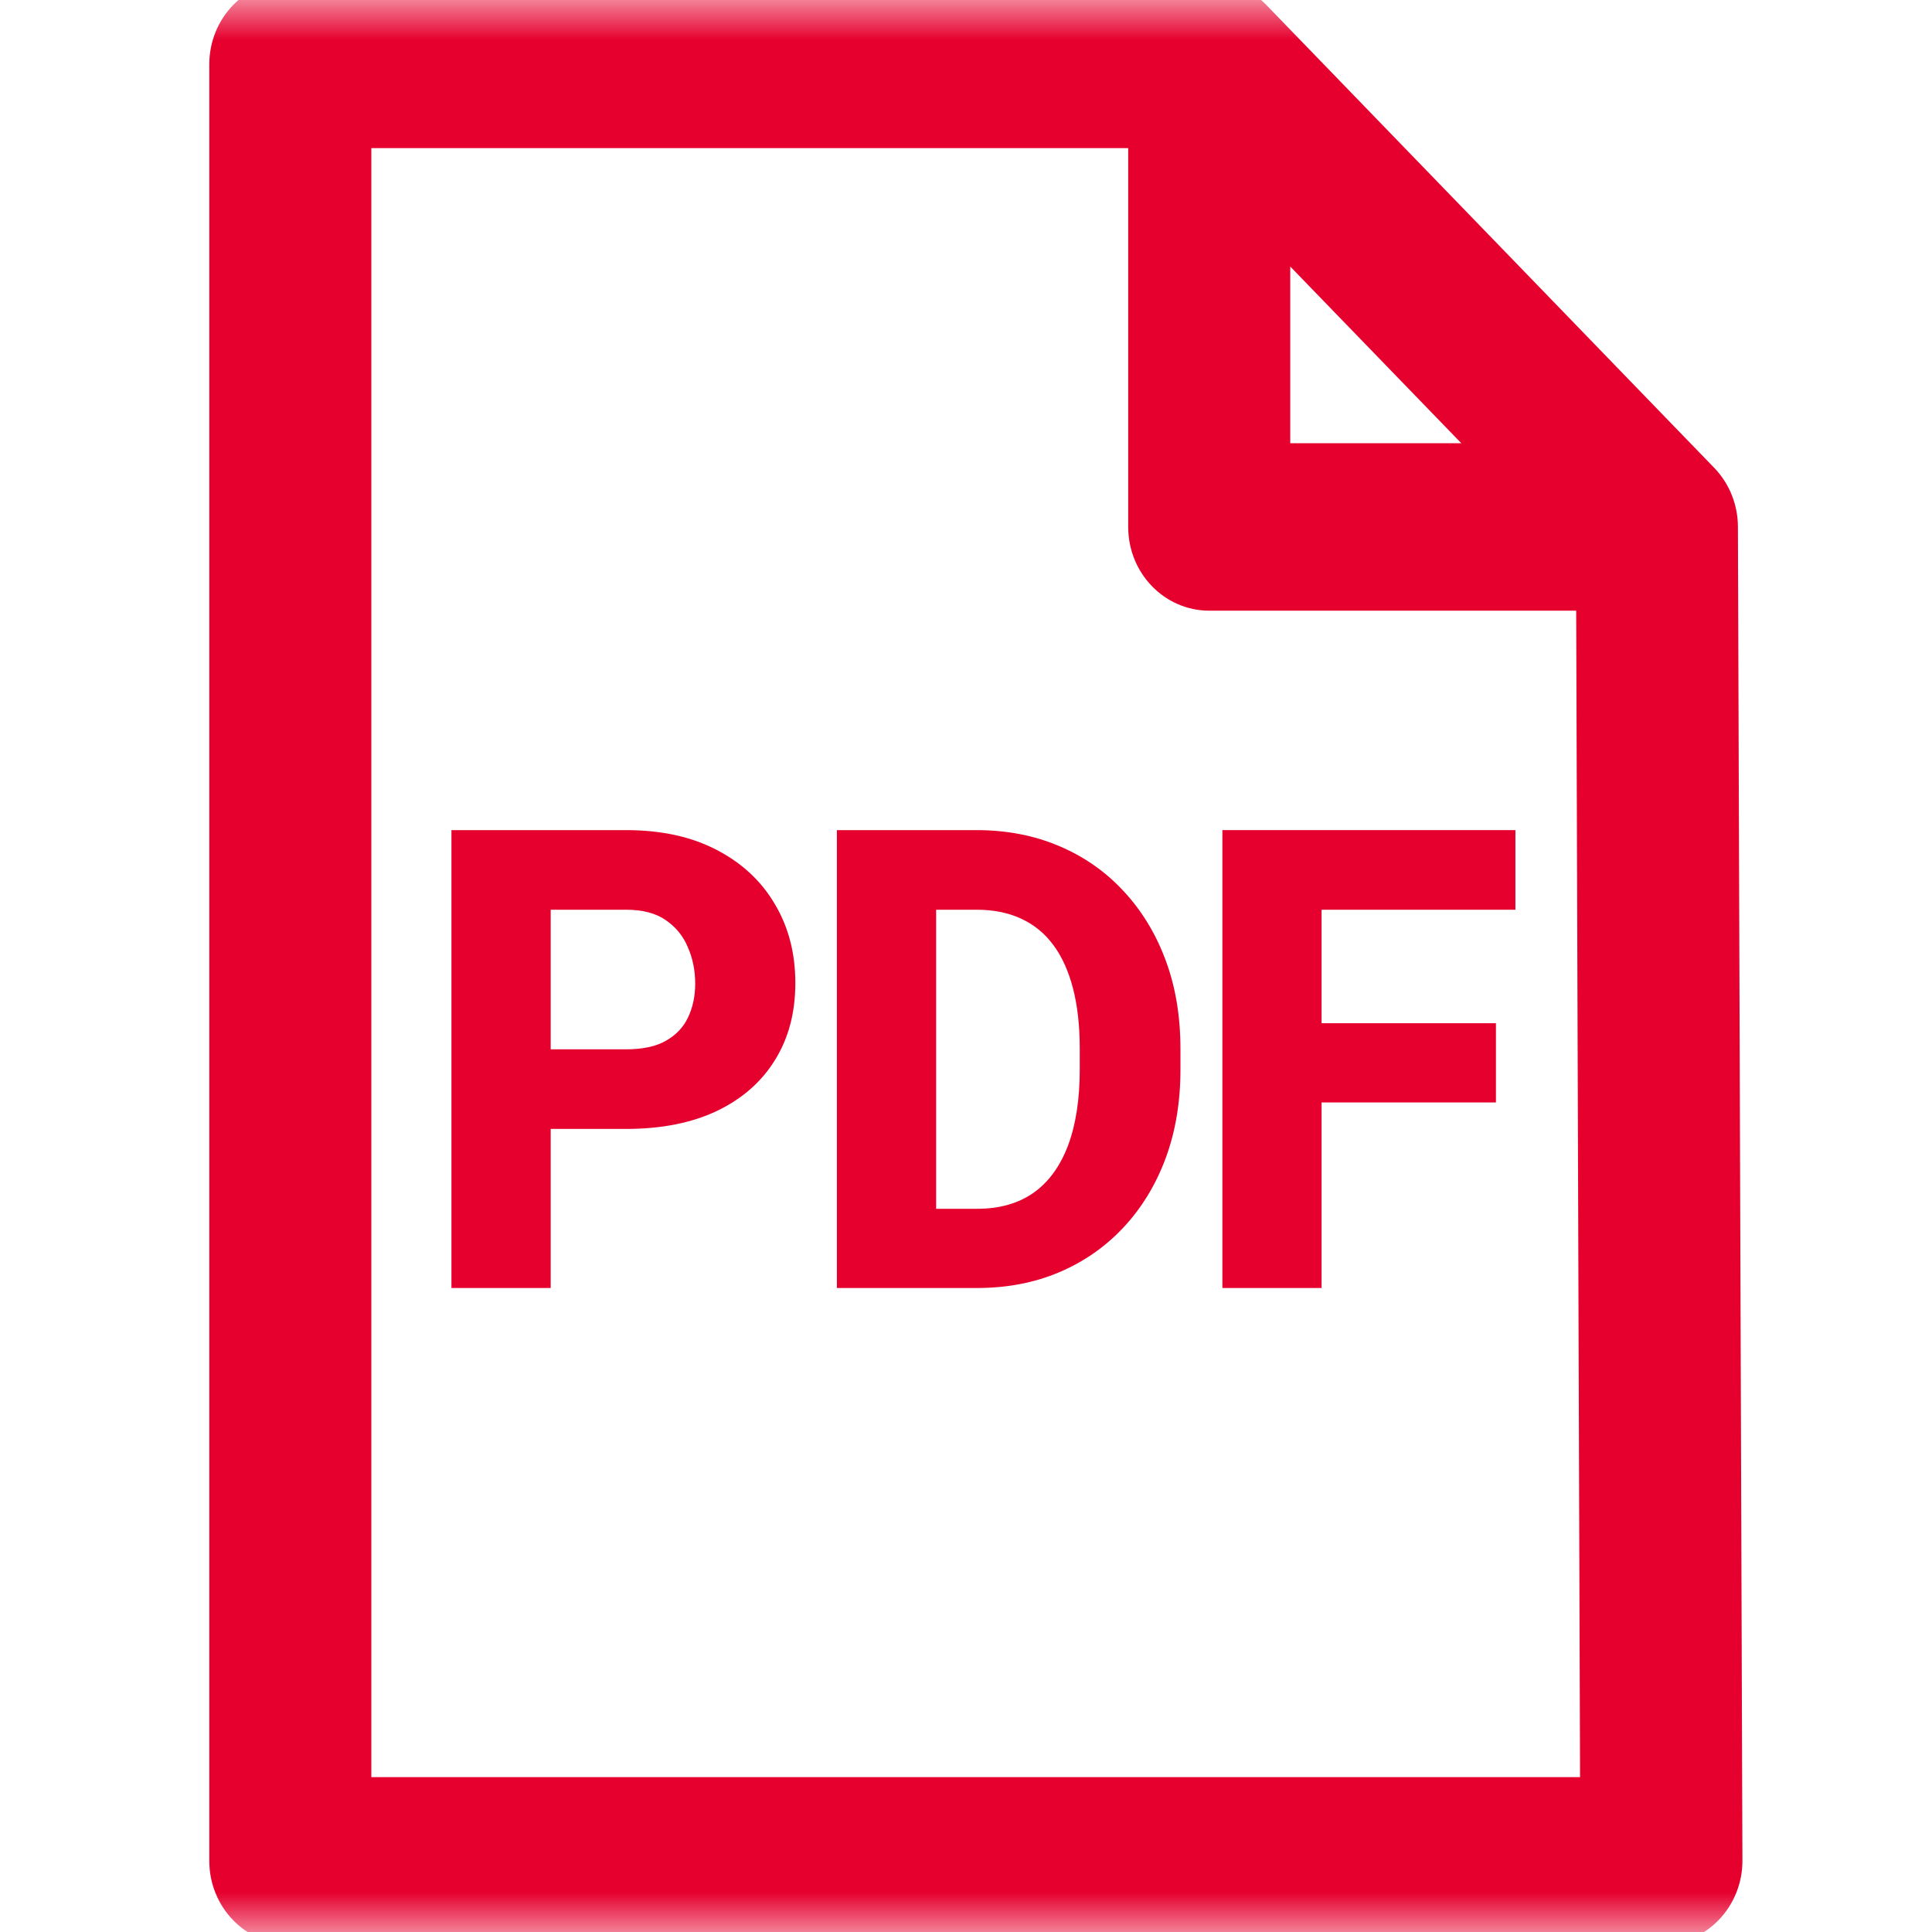<svg width="24" height="24" viewBox="0 0 24 24" fill="none" xmlns="http://www.w3.org/2000/svg">
<g clip-path="url(#clip0_2306_28465)">
<mask id="mask0_2306_28465" style="mask-type:luminance" maskUnits="userSpaceOnUse" x="0" y="0" width="24" height="24">
<path d="M23.736 0H0.51V24H23.736V0Z" fill="white"/>
</mask>
<g mask="url(#mask0_2306_28465)">
<path fill-rule="evenodd" clip-rule="evenodd" d="M2.6 0.8C2.6 0.225 3.05 -0.24 3.606 -0.24H15.022C15.289 -0.24 15.544 -0.131 15.733 0.064L21.294 5.811C21.482 6.005 21.588 6.268 21.589 6.543L21.645 23.113C21.646 23.389 21.54 23.654 21.351 23.85C21.162 24.046 20.906 24.156 20.638 24.156H3.606C3.05 24.156 2.6 23.691 2.6 23.116V0.8ZM4.613 1.84V22.076H19.628L19.58 7.586H15.022C14.466 7.586 14.015 7.121 14.015 6.546V1.84H4.613ZM16.028 3.311L18.153 5.506H16.028V3.311Z" fill="#E6002E"/>
<path d="M16.417 10.312V16H15.185V10.312H16.417ZM18.583 12.711V13.695H16.073V12.711H18.583ZM18.825 10.312V11.301H16.073V10.312H18.825Z" fill="#E6002E"/>
<path d="M12.139 16H10.93L10.937 15.016H12.139C12.414 15.016 12.646 14.951 12.835 14.82C13.024 14.688 13.167 14.492 13.266 14.234C13.364 13.974 13.413 13.658 13.413 13.285V13.024C13.413 12.742 13.385 12.495 13.33 12.281C13.274 12.065 13.193 11.884 13.084 11.738C12.976 11.592 12.841 11.483 12.68 11.41C12.521 11.337 12.338 11.301 12.132 11.301H10.907V10.312H12.132C12.505 10.312 12.845 10.378 13.152 10.508C13.462 10.638 13.729 10.824 13.954 11.066C14.181 11.309 14.356 11.595 14.479 11.926C14.603 12.257 14.664 12.625 14.664 13.031V13.285C14.664 13.689 14.603 14.057 14.479 14.391C14.356 14.721 14.181 15.008 13.954 15.25C13.729 15.49 13.463 15.675 13.156 15.805C12.849 15.935 12.51 16 12.139 16ZM11.629 10.312V16H10.396V10.312H11.629Z" fill="#E6002E"/>
<path d="M7.778 14.024H6.395V13.035H7.778C7.982 13.035 8.146 13 8.27 12.93C8.396 12.859 8.488 12.763 8.546 12.641C8.606 12.516 8.636 12.375 8.636 12.219C8.636 12.057 8.606 11.908 8.546 11.77C8.488 11.629 8.396 11.516 8.27 11.43C8.146 11.344 7.982 11.301 7.778 11.301H6.841V16H5.608V10.312H7.778C8.217 10.312 8.592 10.395 8.905 10.559C9.22 10.723 9.46 10.948 9.627 11.234C9.796 11.518 9.88 11.844 9.88 12.211C9.88 12.578 9.796 12.897 9.627 13.168C9.46 13.439 9.22 13.65 8.905 13.801C8.592 13.949 8.217 14.024 7.778 14.024Z" fill="#E6002E"/>
</g>
</g>
<defs>
<clipPath id="clip0_2306_28465">
<rect width="24" height="24" fill="white"/>
</clipPath>
</defs>
</svg>
